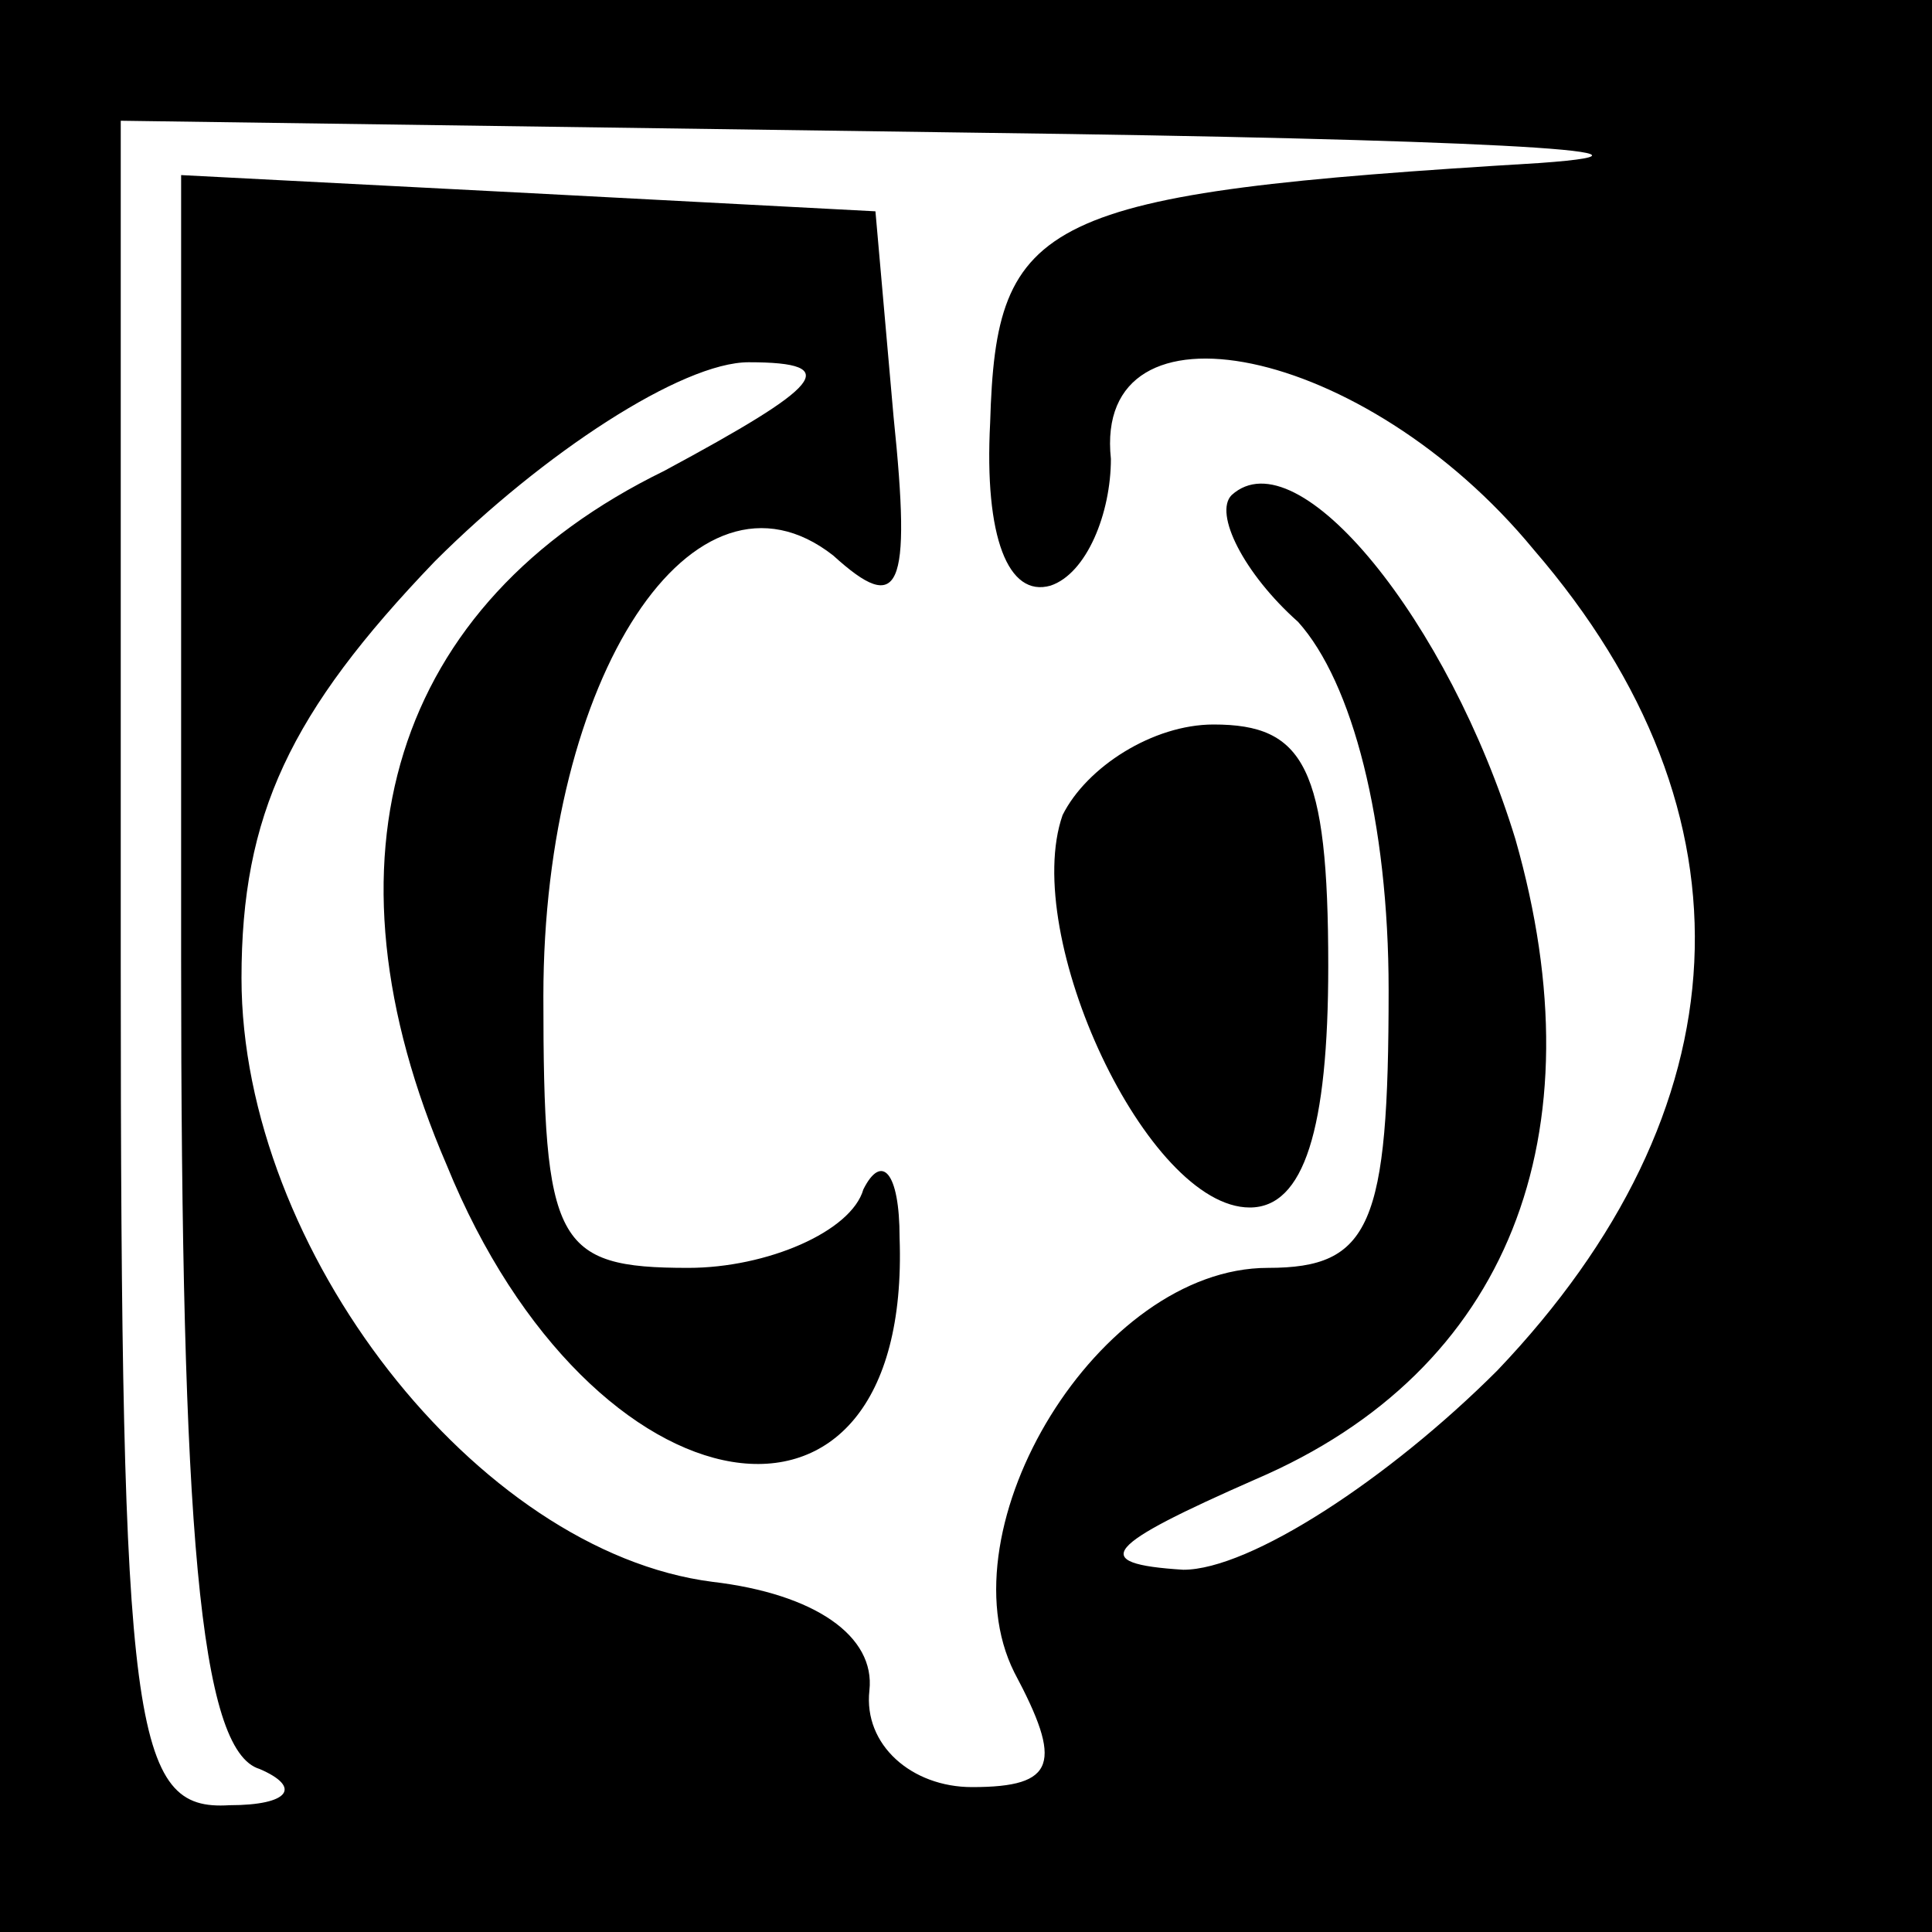 <?xml version="1.0" standalone="no"?>
<!DOCTYPE svg PUBLIC "-//W3C//DTD SVG 20010904//EN"
 "http://www.w3.org/TR/2001/REC-SVG-20010904/DTD/svg10.dtd">
<svg version="1.0" xmlns="http://www.w3.org/2000/svg"
 width="32pt" height="32pt" viewBox="0 0 32 32"
 preserveAspectRatio="xMidYMid meet">
<rect x="0" y="0" width="32" height="32" fill="#808080" stroke="none"/>
<g transform="translate(0,32) scale(0.1,-0.1)"
fill="#000000" stroke="none">
<path fill="#000000" stroke="none" d="M0 160 l0 -160 160 0 160 0 0 160 0
160 -160 0 -160 0 0 -160z"/>
<path fill="#ffffff" stroke="none" d="M255 293 c-83 -5 -90 -9 -91 -43 -1
-19 3 -29 10 -27 6 2 10 12 10 21 -3 28 42 19 70 -15 38 -44 35 -93 -6 -136
-18 -18 -41 -33 -52 -33 -16 1 -13 4 12 15 42 18 57 57 43 106 -11 36 -36 67
-47 57 -3 -3 2 -13 11 -21 9 -10 15 -33 15 -61 0 -39 -3 -46 -20 -46 -28 0
-54 -43 -42 -67 8 -15 7 -19 -7 -19 -10 0 -18 7 -17 16 1 9 -9 16 -26 18 -39
5 -78 55 -78 100 0 27 8 44 32 69 18 18 41 33 52 33 16 0 12 -4 -14 -18 -45
-22 -58 -64 -36 -115 24 -59 77 -68 75 -12 0 11 -3 14 -6 8 -2 -7 -16 -13 -29
-13 -22 0 -24 4 -24 45 0 53 25 91 48 73 11 -10 13 -6 10 23 l-3 34 -57 3 -58
3 0 -130 c0 -94 3 -131 13 -134 7 -3 5 -6 -5 -6 -16 -1 -18 12 -18 139 l0 140
143 -2 c78 -1 120 -3 92 -5z"/>
<path fill="#000000" stroke="none" d="M176 185 c-7 -20 14 -65 31 -65 9 0 13
13 13 40 0 33 -4 40 -19 40 -10 0 -21 -7 -25 -15z"/>
</g>
</svg>
